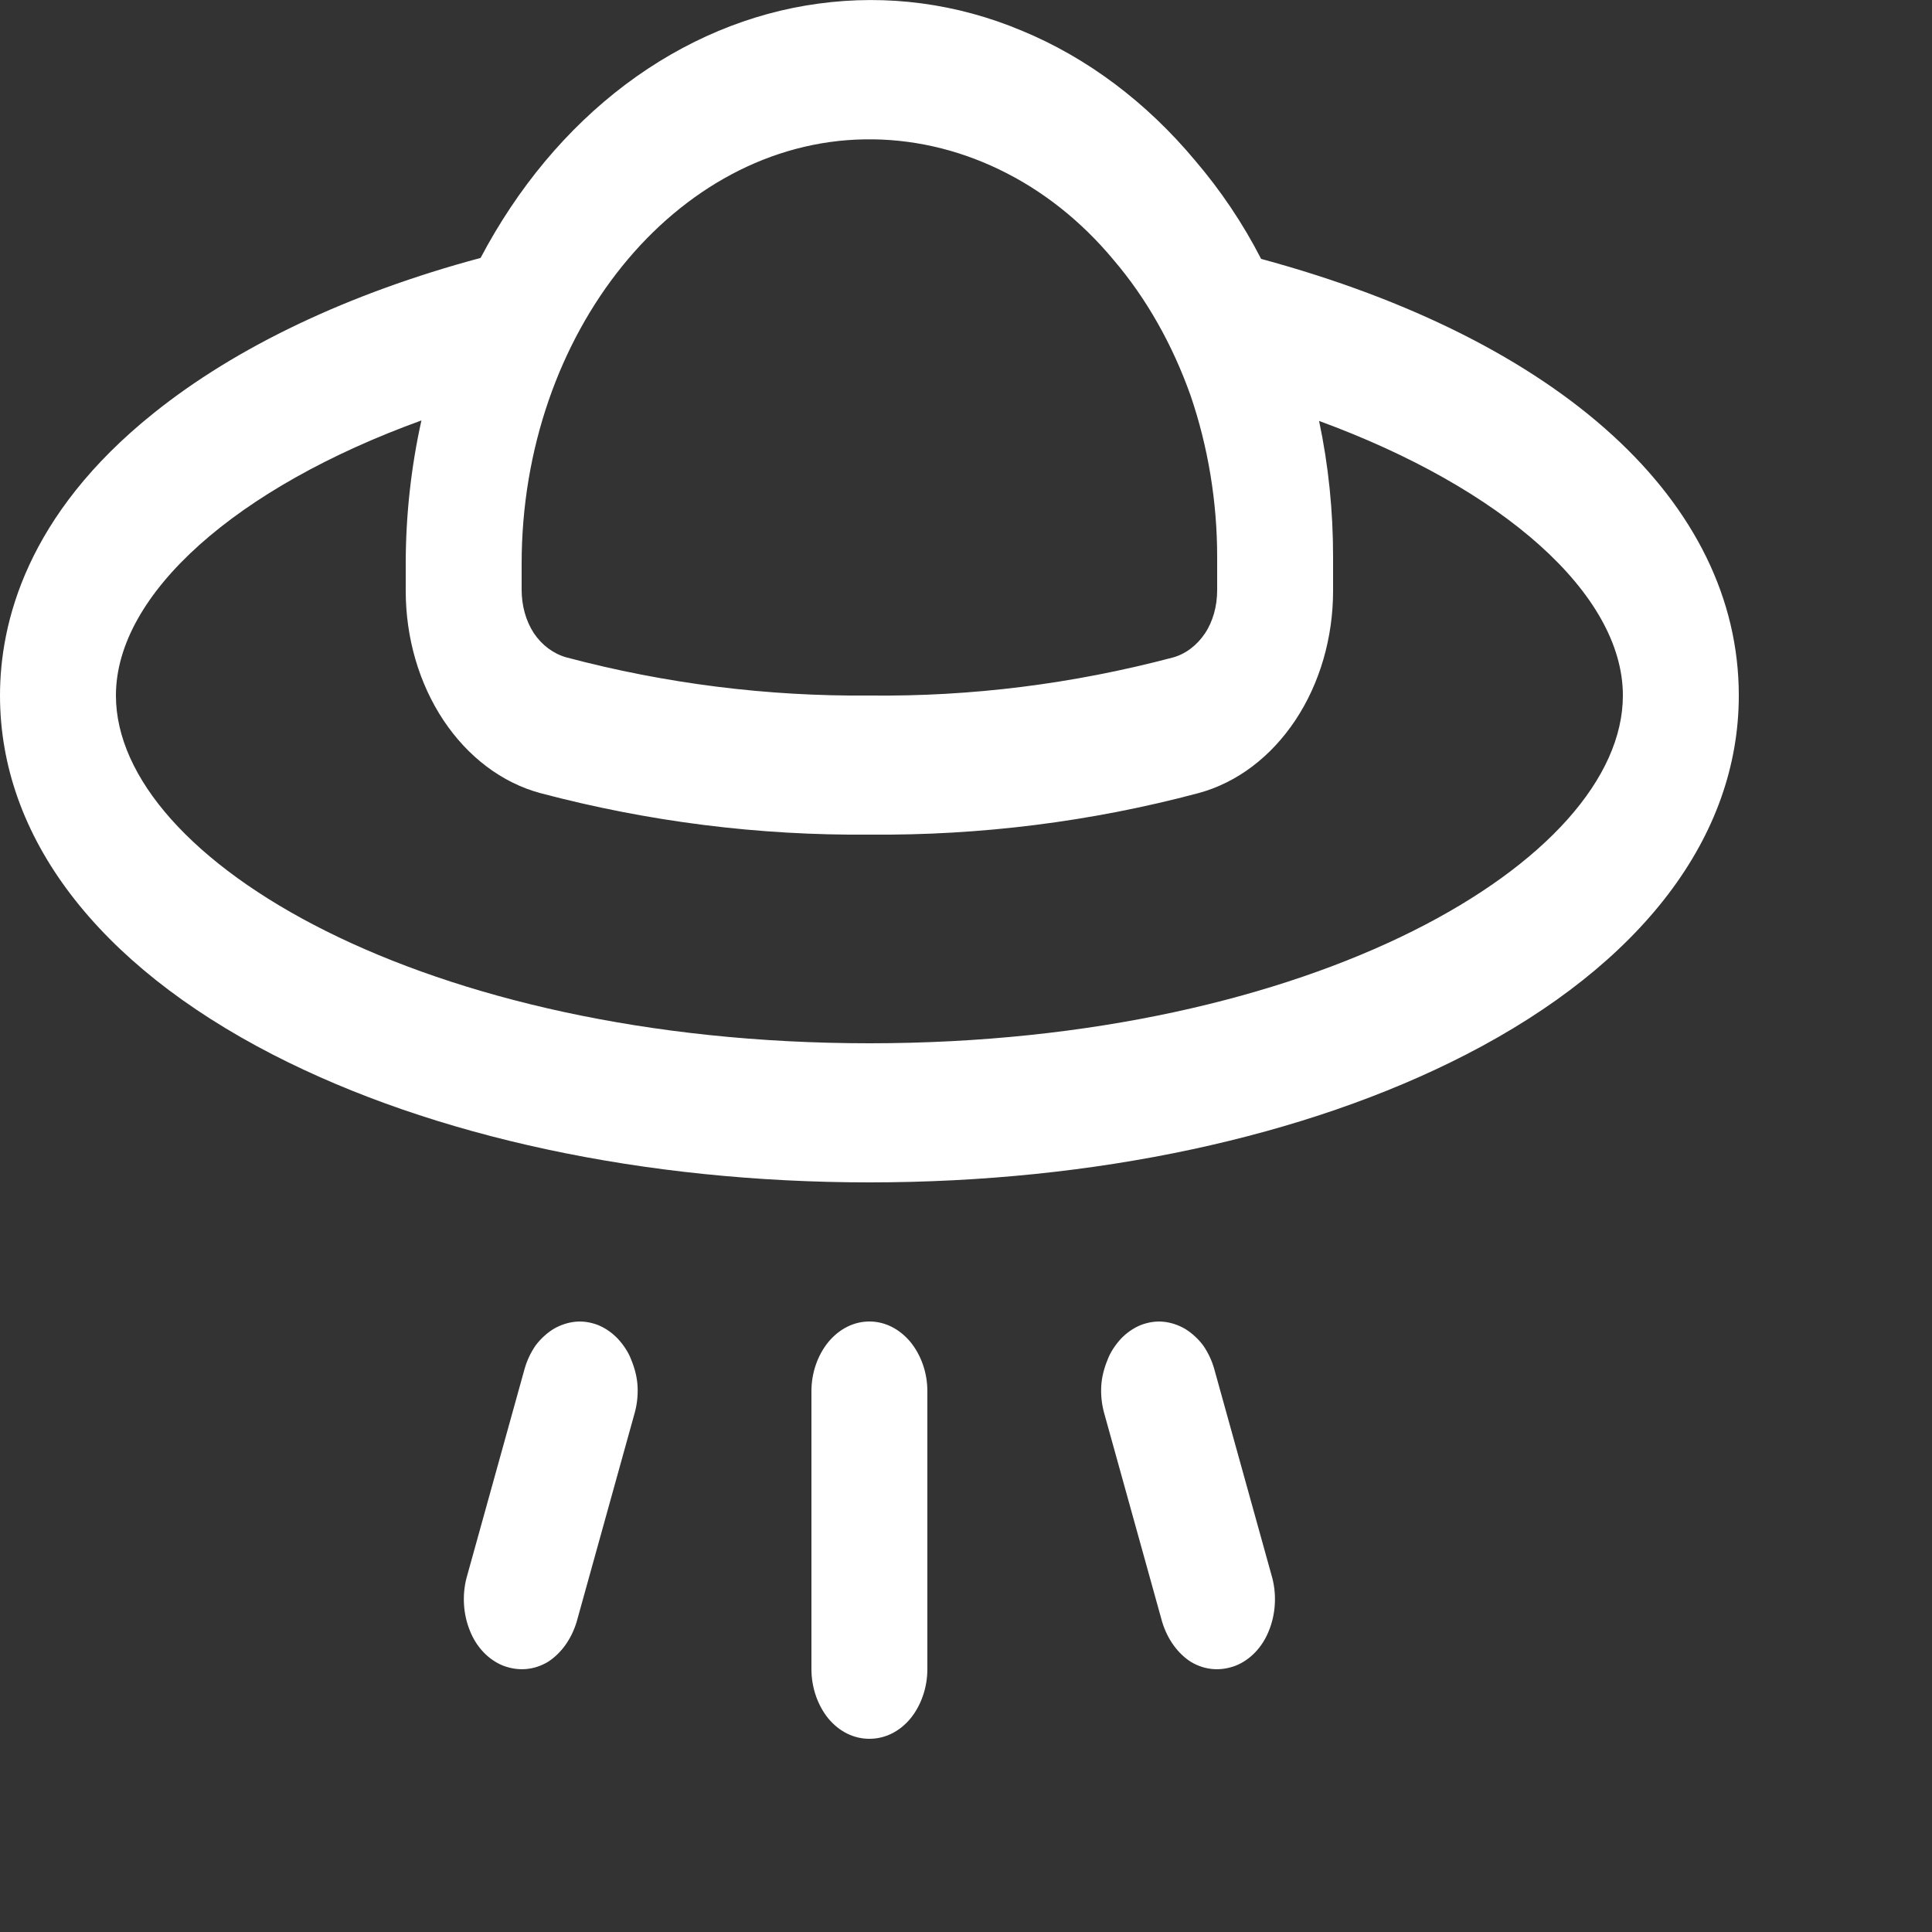 <?xml version="1.0" encoding="UTF-8" standalone="no"?><!DOCTYPE svg PUBLIC "-//W3C//DTD SVG 1.1//EN" "http://www.w3.org/Graphics/SVG/1.1/DTD/svg11.dtd"><svg width="100%" height="100%" viewBox="0 0 8 8" version="1.1" xmlns="http://www.w3.org/2000/svg" xmlns:xlink="http://www.w3.org/1999/xlink" xml:space="preserve" xmlns:serif="http://www.serif.com/" style="fill-rule:evenodd;clip-rule:evenodd;stroke-linejoin:round;stroke-miterlimit:2;"><rect x="0" y="0" width="8" height="8" fill="#333333" stroke="none"/><rect id="Artboard18" x="-0" y="0" width="7.2" height="7.2" style="fill:none;"/><clipPath id="_clip1"><rect x="-0" y="0" width="7.2" height="7.2"/></clipPath><g clip-path="url(#_clip1)"><path d="M5.268,6.533c0.019,0.072 0.014,0.152 -0.014,0.22c-0.027,0.068 -0.077,0.12 -0.137,0.144c-0.063,0.024 -0.127,0.019 -0.185,-0.015c-0.055,-0.035 -0.098,-0.094 -0.12,-0.167l-0.24,-0.864c-0.01,-0.036 -0.014,-0.074 -0.012,-0.111c0.002,-0.038 0.012,-0.075 0.026,-0.109c0.012,-0.033 0.034,-0.064 0.056,-0.088c0.024,-0.025 0.052,-0.044 0.081,-0.056c0.031,-0.012 0.063,-0.017 0.094,-0.014c0.031,0.003 0.062,0.013 0.091,0.03c0.026,0.016 0.053,0.04 0.074,0.068c0.02,0.029 0.036,0.062 0.046,0.098l0.24,0.864Zm-1.668,-1.061c-0.065,0 -0.125,0.031 -0.17,0.085c-0.044,0.054 -0.07,0.127 -0.07,0.203l0,1.152c0,0.076 0.026,0.15 0.07,0.204c0.045,0.054 0.105,0.084 0.17,0.084c0.065,0 0.125,-0.03 0.17,-0.084c0.044,-0.054 0.07,-0.128 0.07,-0.204l0,-1.152c0,-0.076 -0.026,-0.149 -0.07,-0.203c-0.045,-0.054 -0.105,-0.085 -0.17,-0.085Zm-1.123,0.015c-0.031,-0.012 -0.063,-0.017 -0.094,-0.014c-0.031,0.003 -0.062,0.013 -0.091,0.03c-0.026,0.016 -0.053,0.04 -0.074,0.068c-0.02,0.029 -0.036,0.062 -0.046,0.098l-0.24,0.864c-0.019,0.072 -0.014,0.152 0.014,0.22c0.027,0.068 0.077,0.12 0.137,0.144c0.063,0.024 0.127,0.019 0.185,-0.015c0.055,-0.035 0.098,-0.094 0.12,-0.167l0.24,-0.864c0.01,-0.036 0.014,-0.074 0.012,-0.111c-0.002,-0.038 -0.012,-0.075 -0.026,-0.109c-0.012,-0.033 -0.034,-0.064 -0.056,-0.088c-0.024,-0.025 -0.052,-0.044 -0.081,-0.056Zm4.723,-2.607c0,0.584 -0.401,1.112 -1.13,1.487c-0.663,0.341 -1.539,0.529 -2.47,0.529c-0.931,0 -1.807,-0.188 -2.47,-0.529c-0.729,-0.375 -1.13,-0.903 -1.13,-1.487c0,-0.301 0.11,-0.748 0.636,-1.169c0.341,-0.274 0.806,-0.496 1.354,-0.643c0.153,-0.29 0.357,-0.535 0.6,-0.718c0.242,-0.182 0.516,-0.297 0.799,-0.335c0.285,-0.039 0.573,-0.001 0.842,0.112c0.271,0.112 0.516,0.296 0.718,0.538c0.105,0.123 0.197,0.259 0.273,0.407c1.241,0.336 1.978,1.007 1.978,1.808Zm-5.04,-0.546l0,0.108c0,0.065 0.017,0.128 0.05,0.179c0.034,0.051 0.082,0.086 0.135,0.101c0.41,0.109 0.833,0.162 1.255,0.158c0.422,0.005 0.842,-0.048 1.255,-0.157c0.053,-0.014 0.101,-0.05 0.135,-0.101c0.033,-0.05 0.05,-0.113 0.05,-0.178l0,-0.139c0,-0.229 -0.038,-0.456 -0.11,-0.667c-0.075,-0.211 -0.183,-0.403 -0.32,-0.563c-0.134,-0.161 -0.295,-0.288 -0.472,-0.373c-0.178,-0.086 -0.368,-0.128 -0.557,-0.125c-0.783,0.012 -1.421,0.801 -1.421,1.757Zm4.56,0.546c0,-0.421 -0.499,-0.859 -1.258,-1.137c0.039,0.184 0.058,0.372 0.058,0.562l0,0.141c0,0.195 -0.055,0.384 -0.156,0.536c-0.101,0.152 -0.242,0.259 -0.401,0.302c-0.446,0.119 -0.905,0.176 -1.363,0.172c-0.458,0.004 -0.914,-0.053 -1.363,-0.172c-0.159,-0.043 -0.3,-0.15 -0.401,-0.302c-0.101,-0.152 -0.156,-0.341 -0.156,-0.536l0,-0.11c0,-0.201 0.022,-0.401 0.065,-0.595c-0.763,0.276 -1.265,0.717 -1.265,1.139c0,0.682 1.282,1.44 3.12,1.44c1.838,0 3.12,-0.758 3.12,-1.44Z" style="fill:#fff;fill-rule:nonzero;"/></g><g id="g523"></g><g id="g5231" serif:id="g523"></g><g id="g213"></g><g id="g241"></g><g id="g297"></g><g id="g327"></g><g id="g364"></g><g id="g392"></g></svg>